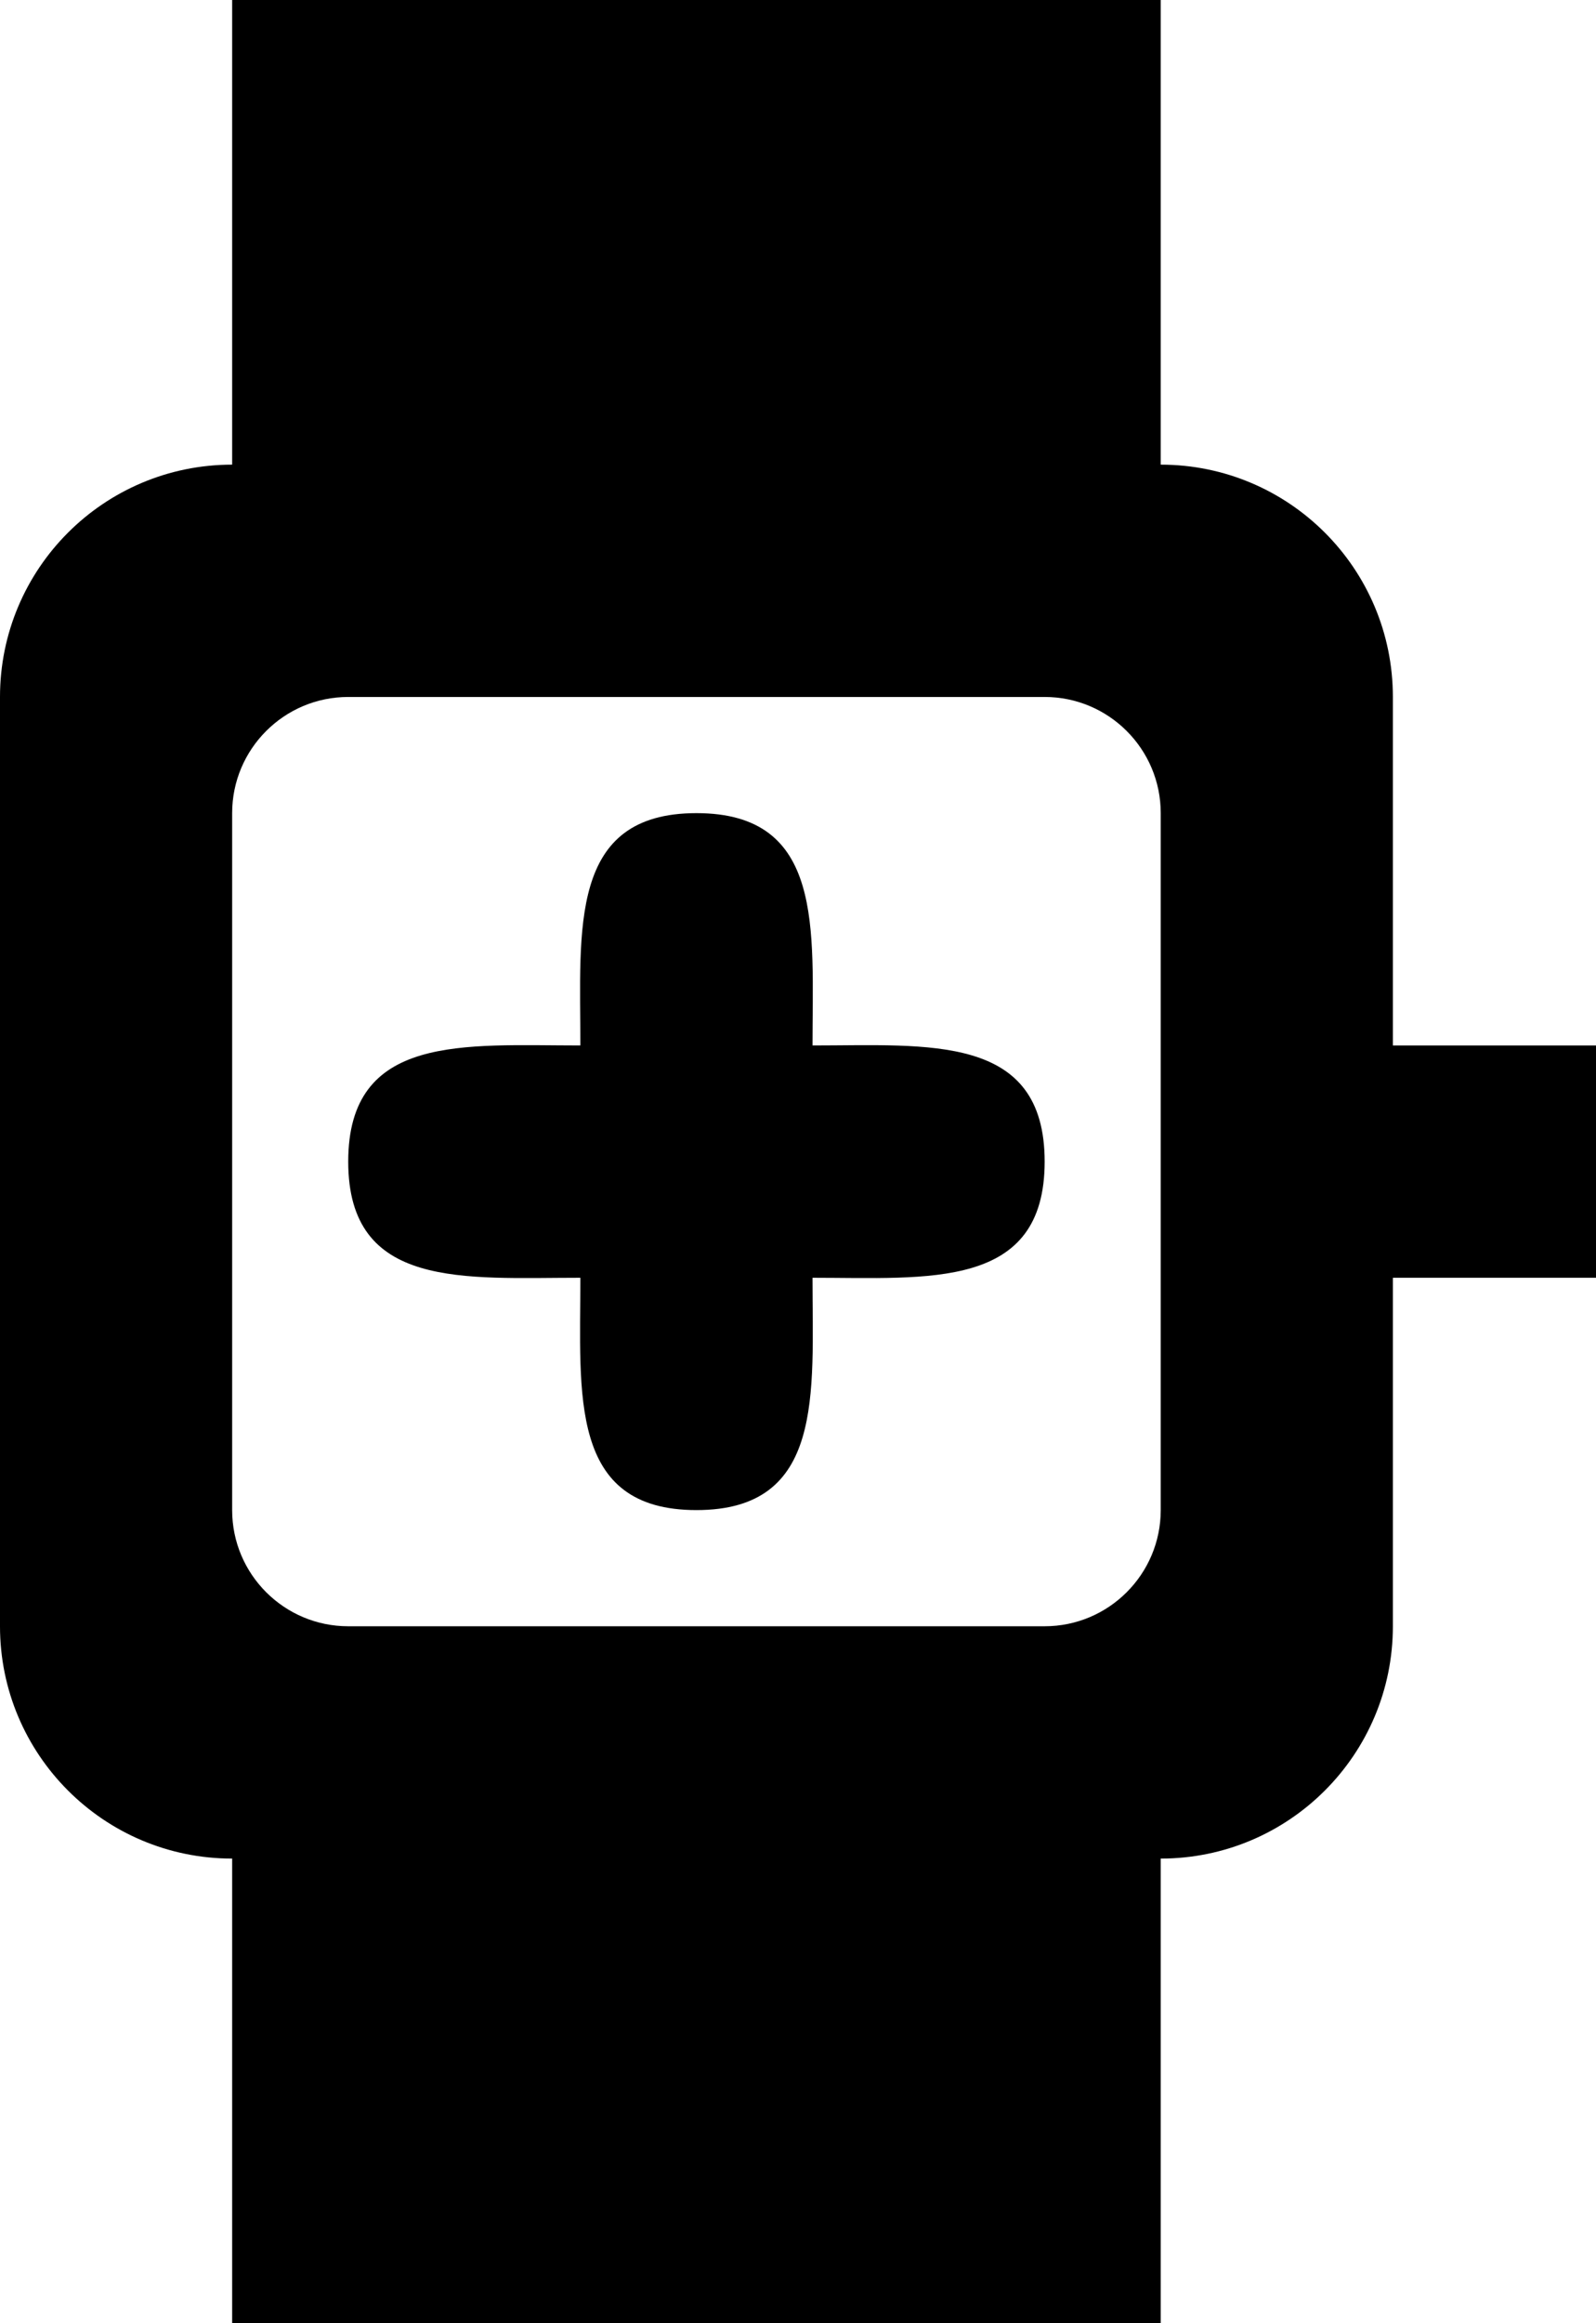 <!-- Generated by IcoMoon.io -->
<svg version="1.1" xmlns="http://www.w3.org/2000/svg" width="22" height="32" viewBox="0 0 22 32">
<title>as-watch-3</title>
<path d="M14.4 16c0 1.768-1.6 1.6-3.2 1.6 0 1.6 0.166 3.2-1.6 3.2-1.768 0-1.6-1.6-1.6-3.2-1.6 0-3.2 0.166-3.2-1.6 0-1.768 1.6-1.6 3.2-1.6 0-1.6-0.166-3.2 1.6-3.2 1.768 0 1.6 1.6 1.6 3.2 1.6 0 3.2-0.166 3.2 1.6zM16 20.8c0 0.883-0.717 1.6-1.6 1.6h-9.6c-0.883 0-1.6-0.717-1.6-1.6v-9.6c0-0.883 0.717-1.6 1.6-1.6h9.6c0.883 0 1.6 0.717 1.6 1.6v9.6zM6.4 28.8h6.4v-3.2h-6.4v3.2zM6.4 6.4h6.4v-3.2h-6.4v3.2zM19.2 14.4v-4.8c0-1.768-1.432-3.2-3.2-3.2v-6.4h-12.8v6.4c-1.768 0-3.2 1.432-3.2 3.2v12.8c0 1.766 1.432 3.2 3.2 3.2v6.4h12.8v-6.4c1.768 0 3.2-1.434 3.2-3.2v-4.8h3.2v-3.2h-3.2z"></path>
</svg>
